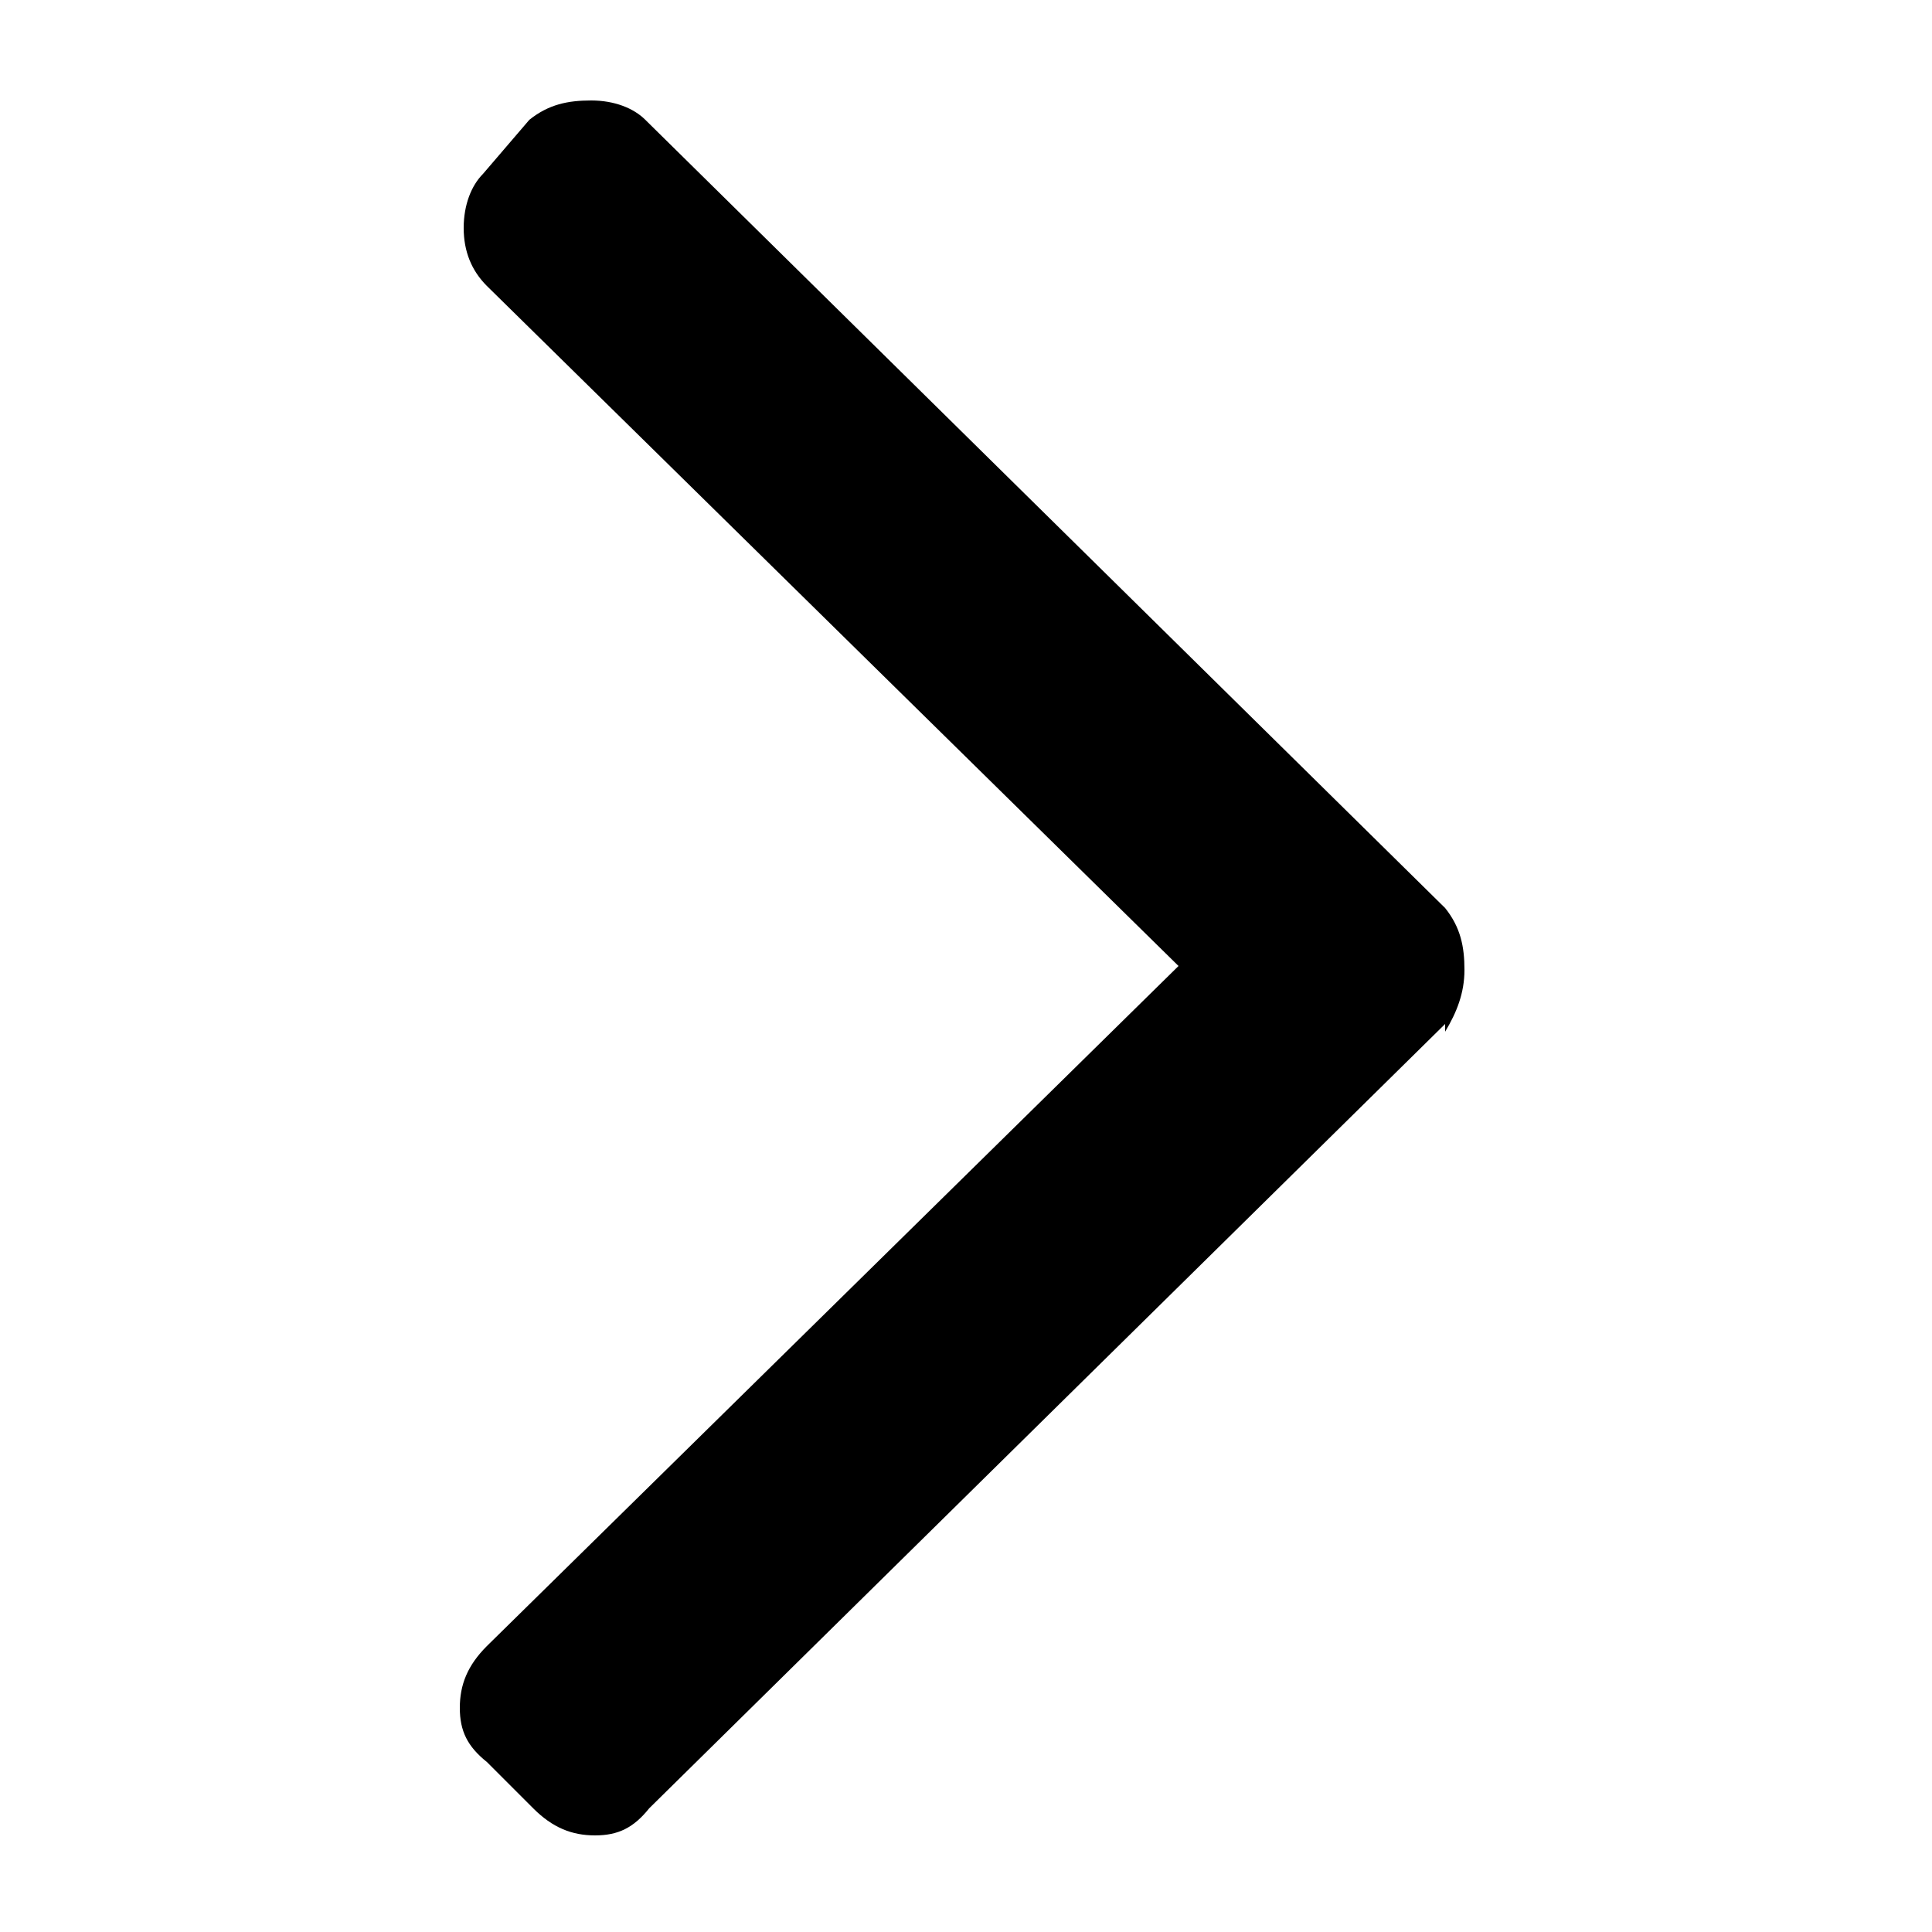 <?xml version="1.0" encoding="utf-8"?>
<!-- Generator: Adobe Illustrator 22.0.1, SVG Export Plug-In . SVG Version: 6.00 Build 0)  -->
<svg version="1.1" id="Layer_1" xmlns="http://www.w3.org/2000/svg" xmlns:xlink="http://www.w3.org/1999/xlink" x="0px" y="0px"
	 viewBox="0 0 50 50" style="enable-background:new 0 0 50 50;" xml:space="preserve">
<g>
	<path d="M16.8,46.8c-0.4,0.5-0.8,0.7-1.4,0.7c-0.6,0-1.1-0.2-1.6-0.7l-1.2-1.2c-0.5-0.4-0.7-0.8-0.7-1.4c0-0.6,0.2-1.1,0.7-1.6
		L30.5,25L12.6,7.4C12.2,7,12,6.5,12,5.9c0-0.6,0.2-1.1,0.5-1.4l1.2-1.4c0.5-0.4,1-0.5,1.6-0.5c0.6,0,1.1,0.2,1.4,0.5l20.7,20.4
		c0.4,0.5,0.5,1,0.5,1.6s-0.2,1.1-0.5,1.6v-0.2L16.8,46.8z"/>
</g>
</svg>
